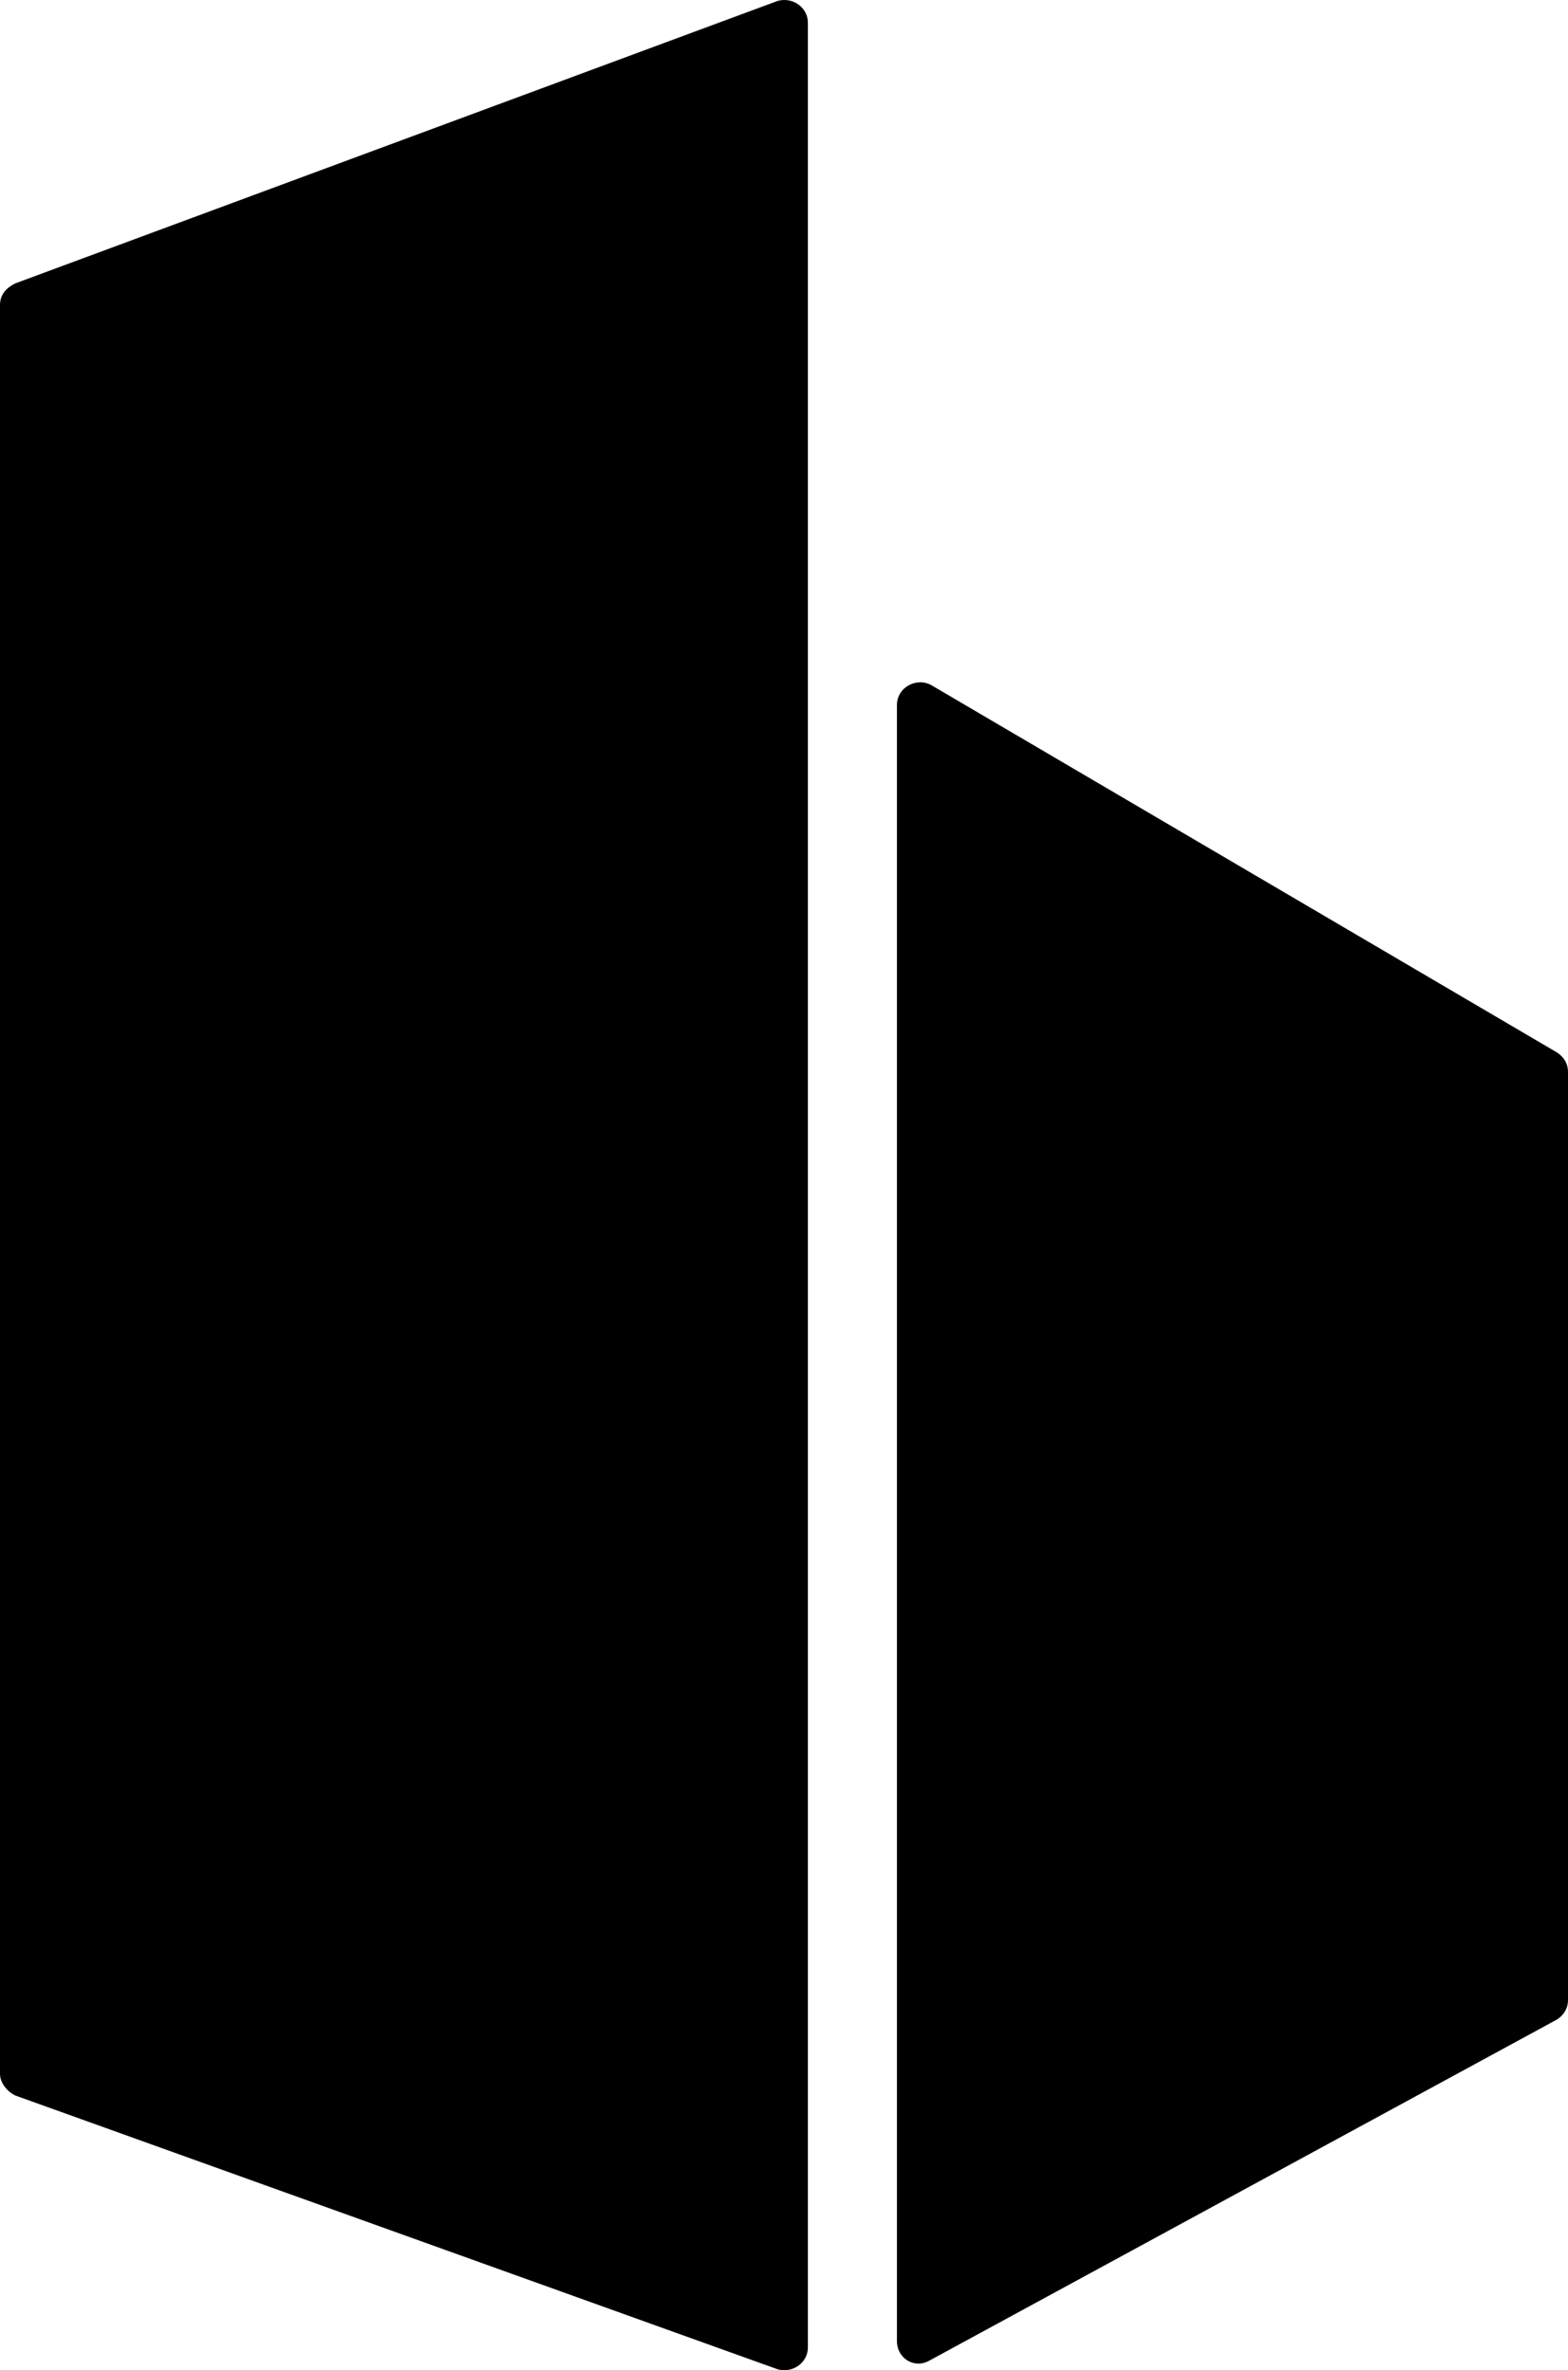 <svg xmlns="http://www.w3.org/2000/svg" viewBox="0 0 256 386.797">
  <path d="M146.438 115.038V382.03c0 2.837 2.836 4.61 5.318 3.191l102.471-55.667c1.064-.71 1.773-1.773 1.773-3.191V174.96c0-1.418-.71-2.482-1.773-3.191l-102.116-59.923c-2.482-1.418-5.673.355-5.673 3.191zM131.9 383.094V3.704c0-2.483-2.482-4.256-4.964-3.546L2.482 46.252C1.064 46.96 0 48.025 0 49.797v288.621c0 1.418 1.064 2.837 2.482 3.546l124.454 44.676c2.482.709 4.964-1.064 4.964-3.546z"/>
</svg>
